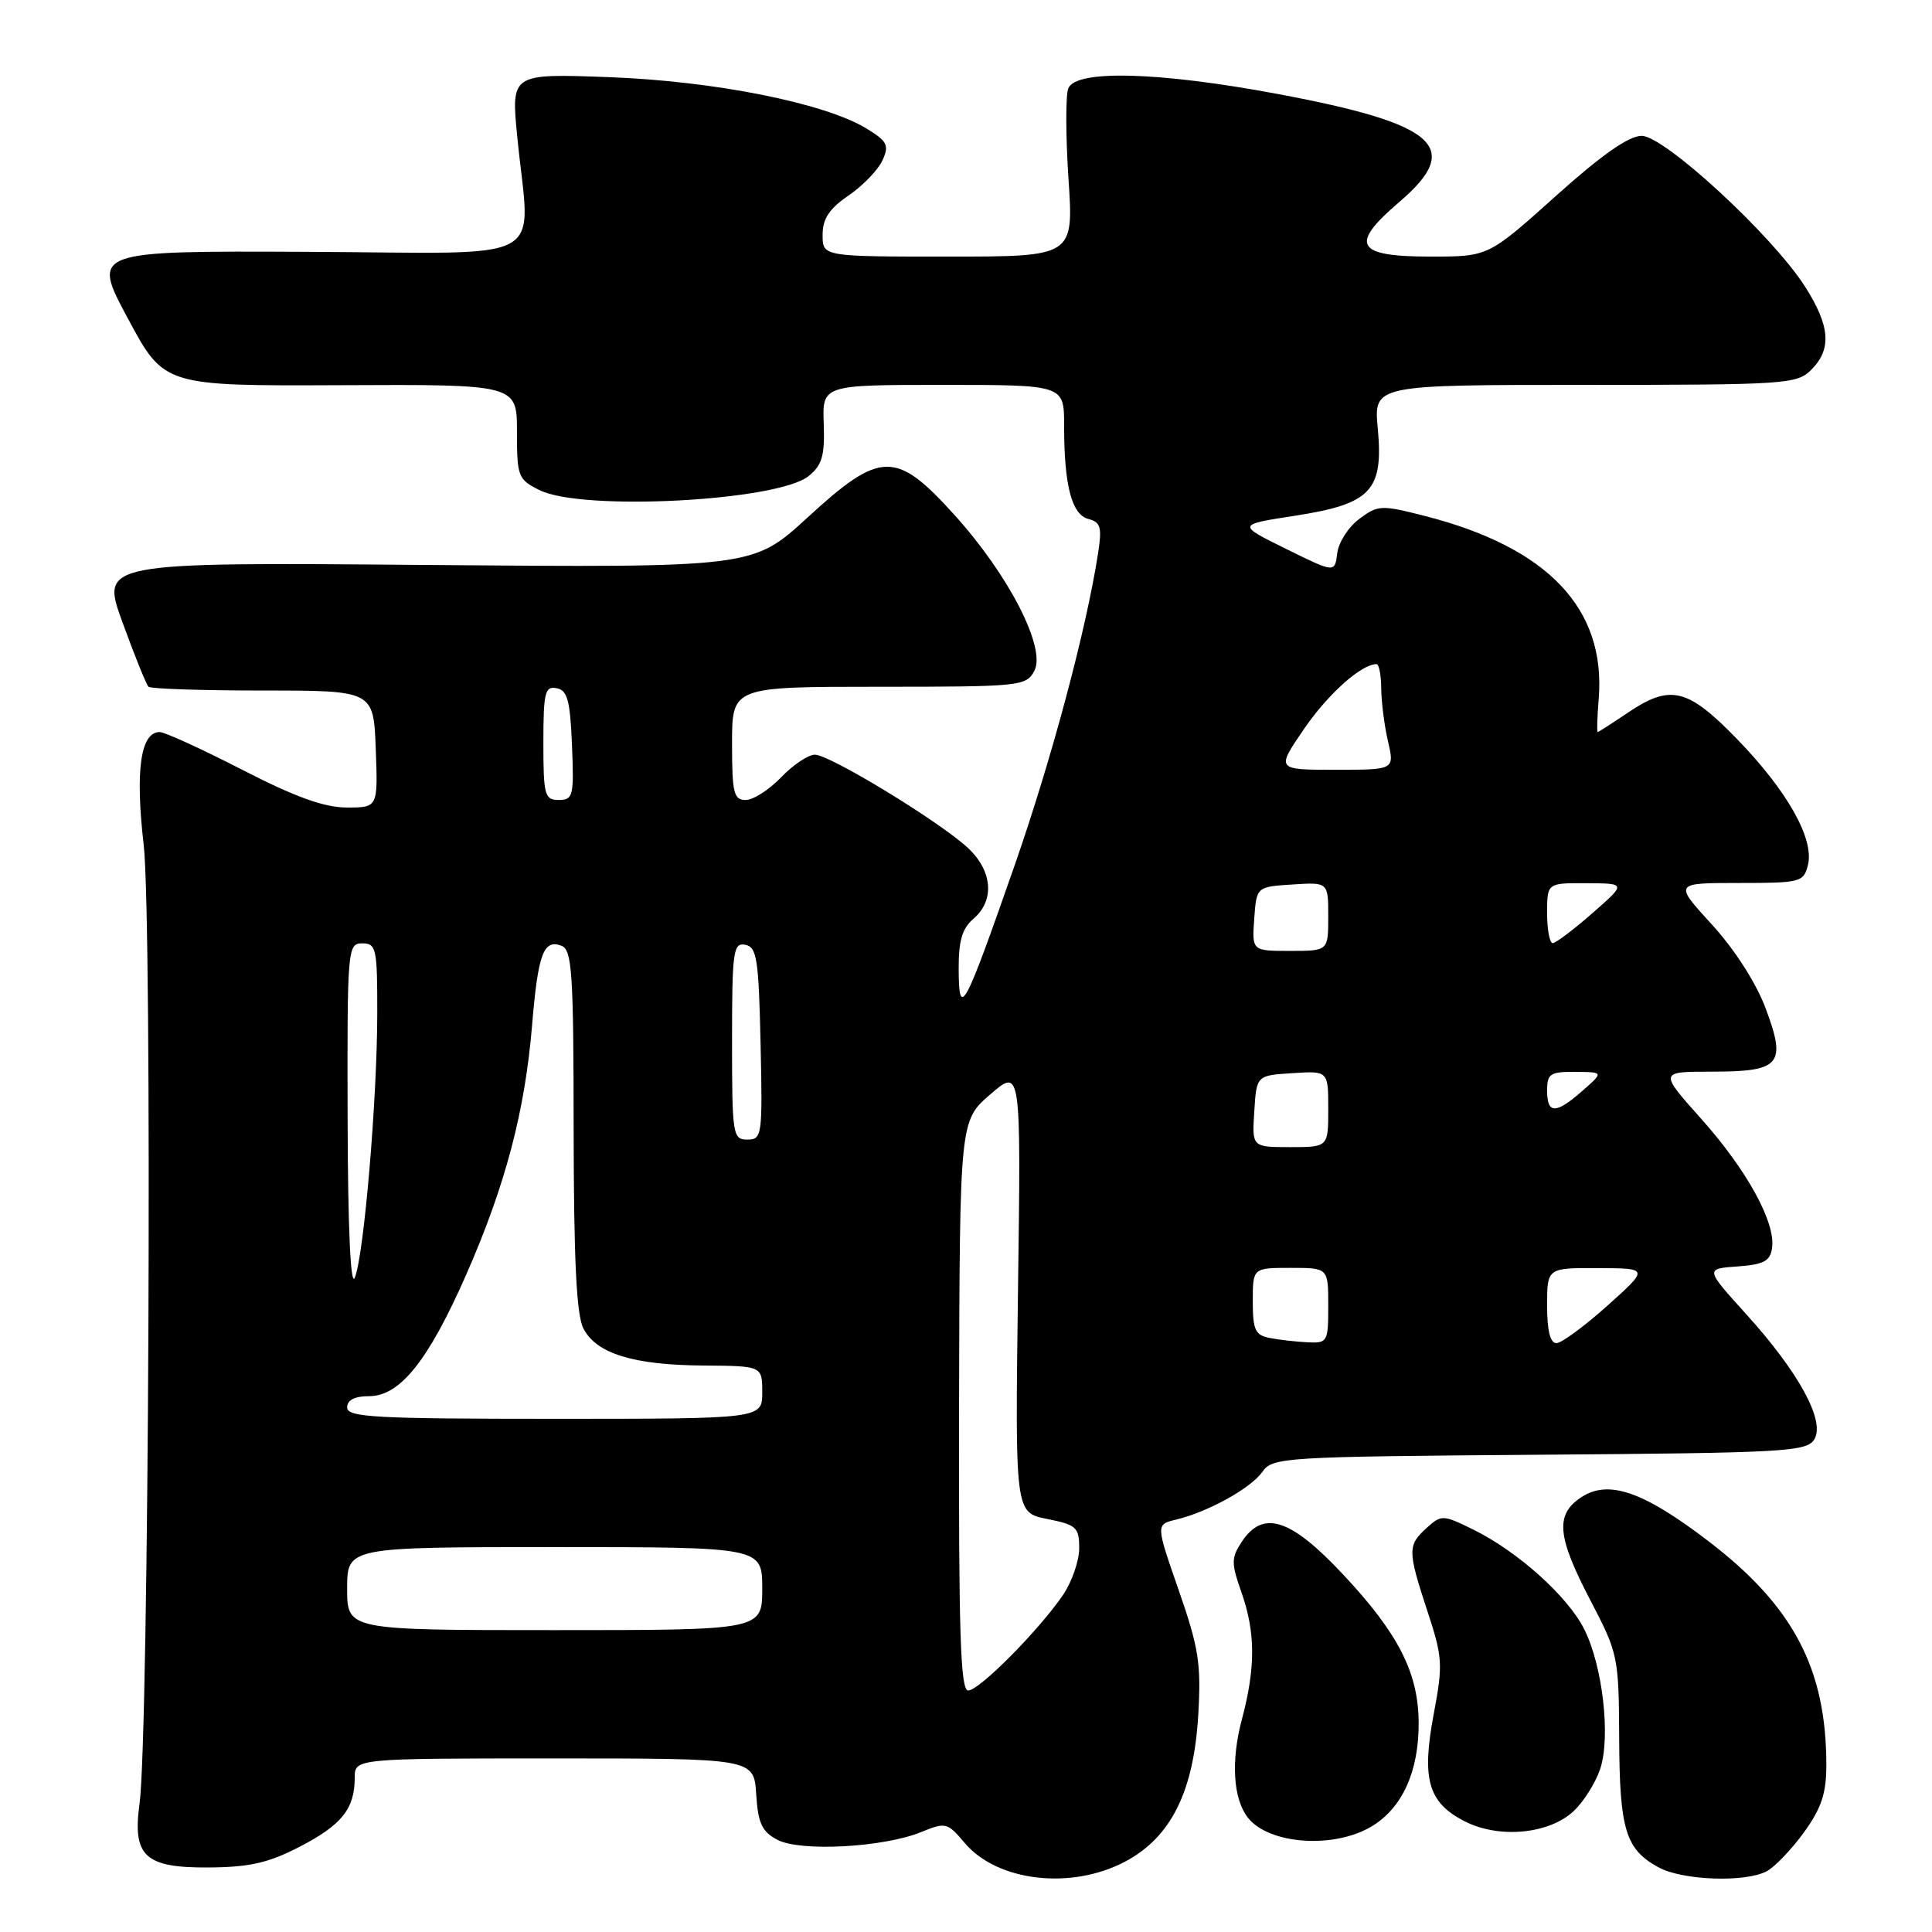 <?xml version="1.0" encoding="UTF-8" standalone="no"?>
<!DOCTYPE svg PUBLIC "-//W3C//DTD SVG 1.1//EN" "http://www.w3.org/Graphics/SVG/1.1/DTD/svg11.dtd" >
<svg xmlns="http://www.w3.org/2000/svg" xmlns:xlink="http://www.w3.org/1999/xlink" version="1.1" viewBox="0 0 256 256">
 <g >
 <path fill="currentColor"
d=" M 149.07 246.68 C 155.17 243.45 158.19 237.39 158.78 227.16 C 159.17 220.45 158.83 218.31 156.19 210.72 C 153.15 202.00 153.15 202.00 155.82 201.36 C 160.08 200.34 165.74 197.20 167.27 195.03 C 168.62 193.10 169.96 193.02 203.98 192.76 C 236.37 192.52 239.37 192.36 240.39 190.75 C 241.90 188.34 238.40 181.88 231.35 174.10 C 225.94 168.12 225.94 168.12 230.22 167.81 C 233.71 167.56 234.56 167.11 234.81 165.36 C 235.29 161.98 231.48 155.04 225.42 148.25 C 219.84 142.00 219.84 142.00 226.80 142.00 C 235.94 142.00 236.74 141.06 233.96 133.62 C 232.69 130.23 229.87 125.83 226.83 122.50 C 221.80 117.00 221.80 117.00 230.38 117.00 C 238.59 117.00 238.99 116.90 239.56 114.62 C 240.43 111.17 236.82 104.77 230.12 97.88 C 223.58 91.15 221.31 90.62 215.60 94.50 C 213.57 95.87 211.82 97.00 211.70 97.00 C 211.58 97.00 211.64 95.00 211.84 92.56 C 212.79 80.63 205.09 72.54 188.85 68.38 C 183.01 66.89 182.60 66.90 180.11 68.76 C 178.68 69.82 177.36 71.87 177.19 73.31 C 176.87 75.92 176.87 75.92 170.39 72.72 C 163.90 69.52 163.90 69.52 171.65 68.33 C 181.68 66.77 183.33 65.02 182.56 56.75 C 182.03 51.00 182.03 51.00 210.02 51.00 C 236.67 51.00 238.10 50.90 240.00 49.00 C 242.74 46.26 242.51 43.19 239.16 37.95 C 234.82 31.17 220.54 18.00 217.53 18.00 C 215.82 18.00 212.23 20.52 206.12 26.00 C 197.21 34.00 197.21 34.00 189.57 34.00 C 179.64 34.00 178.75 32.46 185.41 26.77 C 193.93 19.49 190.45 16.41 169.24 12.44 C 153.49 9.50 142.52 9.21 141.55 11.72 C 141.19 12.66 141.21 18.06 141.58 23.72 C 142.27 34.00 142.27 34.00 125.64 34.00 C 109.00 34.00 109.00 34.00 109.00 31.13 C 109.00 28.98 109.87 27.66 112.45 25.90 C 114.34 24.60 116.36 22.51 116.93 21.25 C 117.85 19.24 117.59 18.72 114.78 17.01 C 109.23 13.64 94.59 10.73 80.61 10.22 C 67.72 9.75 67.72 9.75 68.54 18.13 C 70.23 35.32 73.51 33.52 40.82 33.37 C 12.14 33.24 12.14 33.24 16.94 42.19 C 21.74 51.14 21.74 51.14 45.12 51.04 C 68.50 50.93 68.50 50.93 68.50 57.20 C 68.50 63.16 68.64 63.53 71.50 64.95 C 77.15 67.76 103.05 66.40 107.15 63.08 C 108.93 61.64 109.30 60.38 109.15 56.16 C 108.96 51.00 108.96 51.00 124.98 51.00 C 141.00 51.00 141.00 51.00 141.00 56.37 C 141.00 64.32 142.00 68.19 144.22 68.77 C 145.85 69.19 146.04 69.87 145.49 73.38 C 143.91 83.55 139.31 100.73 134.40 114.79 C 127.74 133.86 127.07 135.10 127.03 128.47 C 127.01 124.66 127.48 123.03 129.00 121.73 C 131.83 119.31 131.52 115.39 128.25 112.35 C 124.48 108.85 109.95 100.00 107.98 100.00 C 107.10 100.00 105.08 101.35 103.50 103.00 C 101.92 104.65 99.81 106.00 98.81 106.00 C 97.22 106.00 97.00 105.08 97.00 98.50 C 97.00 91.00 97.00 91.00 116.46 91.00 C 135.21 91.00 135.97 90.92 137.05 88.90 C 138.66 85.91 133.69 76.21 126.46 68.22 C 118.70 59.64 116.69 59.68 106.96 68.61 C 99.75 75.22 99.75 75.22 56.54 74.86 C 13.32 74.50 13.32 74.50 16.24 82.49 C 17.84 86.89 19.39 90.72 19.68 91.00 C 19.96 91.27 26.79 91.50 34.85 91.50 C 49.50 91.50 49.50 91.50 49.79 99.25 C 50.08 107.00 50.08 107.00 45.96 107.00 C 42.97 107.00 39.14 105.62 32.10 102.00 C 26.74 99.25 21.82 97.00 21.16 97.00 C 18.62 97.00 17.90 102.10 19.04 111.95 C 20.20 121.93 19.73 229.96 18.49 239.00 C 17.53 245.97 19.21 247.51 27.67 247.45 C 33.07 247.41 35.59 246.84 39.71 244.70 C 45.28 241.82 47.00 239.67 47.00 235.57 C 47.00 233.00 47.00 233.00 73.45 233.00 C 99.89 233.00 99.89 233.00 100.20 237.73 C 100.44 241.58 100.96 242.70 103.00 243.78 C 106.03 245.39 117.05 244.80 122.05 242.76 C 125.31 241.43 125.54 241.49 127.81 244.18 C 132.12 249.31 141.92 250.46 149.07 246.68 Z  M 234.10 247.95 C 235.18 247.37 237.40 245.05 239.03 242.80 C 241.34 239.61 242.00 237.64 242.00 233.90 C 242.00 221.13 237.63 212.82 226.41 204.24 C 217.78 197.63 213.14 196.02 209.55 198.38 C 206.04 200.67 206.30 203.56 210.75 212.08 C 214.41 219.10 214.50 219.51 214.55 230.38 C 214.60 242.46 215.40 245.06 219.78 247.44 C 222.96 249.17 231.27 249.46 234.10 247.95 Z  M 181.81 241.97 C 185.83 239.53 188.01 234.69 187.98 228.28 C 187.95 221.67 185.31 216.47 178.01 208.67 C 171.00 201.17 167.35 200.00 164.51 204.34 C 163.14 206.44 163.14 207.13 164.49 210.97 C 166.37 216.30 166.39 220.96 164.54 227.89 C 163.09 233.36 163.40 238.39 165.36 240.86 C 168.16 244.42 176.84 245.01 181.81 241.97 Z  M 208.53 239.97 C 209.86 238.72 211.44 236.20 212.04 234.37 C 213.44 230.12 212.36 220.72 209.91 215.86 C 207.72 211.52 201.13 205.60 195.28 202.71 C 191.18 200.69 191.01 200.68 189.03 202.47 C 186.50 204.77 186.50 205.45 189.15 213.52 C 191.16 219.62 191.21 220.57 189.98 227.10 C 188.35 235.73 189.23 238.83 194.01 241.30 C 198.58 243.67 205.25 243.05 208.53 239.97 Z  M 127.08 186.25 C 127.17 148.50 127.17 148.50 131.23 145.00 C 135.29 141.51 135.29 141.51 134.89 170.97 C 134.50 200.43 134.50 200.43 138.75 201.27 C 142.63 202.04 143.00 202.38 143.00 205.15 C 143.00 206.82 142.03 209.61 140.85 211.35 C 137.61 216.08 129.75 224.00 128.29 224.00 C 127.26 224.00 127.02 216.41 127.08 186.25 Z  M 46.00 210.50 C 46.00 205.00 46.00 205.00 73.50 205.00 C 101.00 205.00 101.00 205.00 101.00 210.50 C 101.00 216.00 101.00 216.00 73.50 216.00 C 46.00 216.00 46.00 216.00 46.00 210.50 Z  M 46.00 186.50 C 46.00 185.51 46.99 185.00 48.90 185.00 C 53.02 185.00 56.79 180.26 61.83 168.77 C 66.97 157.05 69.56 147.23 70.50 135.89 C 71.29 126.38 72.02 124.41 74.40 125.32 C 75.80 125.86 76.00 128.84 76.01 149.72 C 76.03 166.84 76.38 174.20 77.29 176.00 C 78.98 179.35 83.90 180.88 93.25 180.94 C 101.00 181.00 101.00 181.00 101.00 184.50 C 101.00 188.00 101.00 188.00 73.50 188.00 C 49.72 188.00 46.00 187.80 46.00 186.50 Z  M 168.25 177.29 C 166.32 176.92 166.00 176.23 166.00 172.43 C 166.00 168.00 166.00 168.00 171.00 168.00 C 176.00 168.00 176.00 168.00 176.00 173.00 C 176.00 177.82 175.90 178.00 173.25 177.86 C 171.74 177.79 169.49 177.53 168.25 177.29 Z  M 205.00 173.00 C 205.00 168.00 205.00 168.00 211.75 168.03 C 218.50 168.06 218.50 168.06 213.00 173.00 C 209.97 175.71 206.94 177.95 206.25 177.97 C 205.41 177.99 205.00 176.35 205.00 173.00 Z  M 46.06 148.25 C 46.00 125.65 46.06 125.00 48.00 125.00 C 49.86 125.00 50.00 125.66 49.99 134.25 C 49.98 145.64 48.23 166.28 47.02 169.28 C 46.46 170.68 46.10 162.94 46.06 148.25 Z  M 166.20 147.25 C 166.50 142.50 166.50 142.50 171.25 142.20 C 176.00 141.89 176.00 141.89 176.00 146.95 C 176.00 152.00 176.00 152.00 170.95 152.00 C 165.89 152.00 165.89 152.00 166.20 147.25 Z  M 97.00 137.93 C 97.00 126.01 97.16 124.88 98.75 125.19 C 100.29 125.48 100.53 127.06 100.78 138.26 C 101.05 150.49 100.98 151.00 99.03 151.00 C 97.09 151.00 97.00 150.40 97.00 137.93 Z  M 205.00 144.50 C 205.00 142.27 205.41 142.00 208.75 142.03 C 212.50 142.06 212.50 142.06 209.69 144.53 C 206.14 147.65 205.00 147.65 205.00 144.50 Z  M 166.19 121.75 C 166.50 117.50 166.50 117.50 171.25 117.20 C 176.00 116.89 176.00 116.89 176.00 121.45 C 176.00 126.00 176.00 126.00 170.94 126.00 C 165.89 126.00 165.89 126.00 166.19 121.75 Z  M 205.00 121.00 C 205.00 117.00 205.00 117.00 210.25 117.03 C 215.50 117.06 215.50 117.06 211.00 121.00 C 208.53 123.17 206.16 124.95 205.75 124.97 C 205.34 124.99 205.00 123.20 205.00 121.00 Z  M 72.00 98.43 C 72.00 91.75 72.21 90.89 73.75 91.19 C 75.19 91.46 75.55 92.80 75.79 98.76 C 76.07 105.48 75.94 106.00 74.04 106.00 C 72.17 106.00 72.00 105.39 72.00 98.43 Z  M 172.79 96.59 C 175.98 91.94 180.39 88.00 182.40 88.00 C 182.73 88.00 183.01 89.46 183.02 91.25 C 183.04 93.04 183.44 96.19 183.92 98.25 C 184.79 102.00 184.79 102.00 176.94 102.00 C 169.09 102.00 169.09 102.00 172.79 96.59 Z "/>
</g>
</svg>